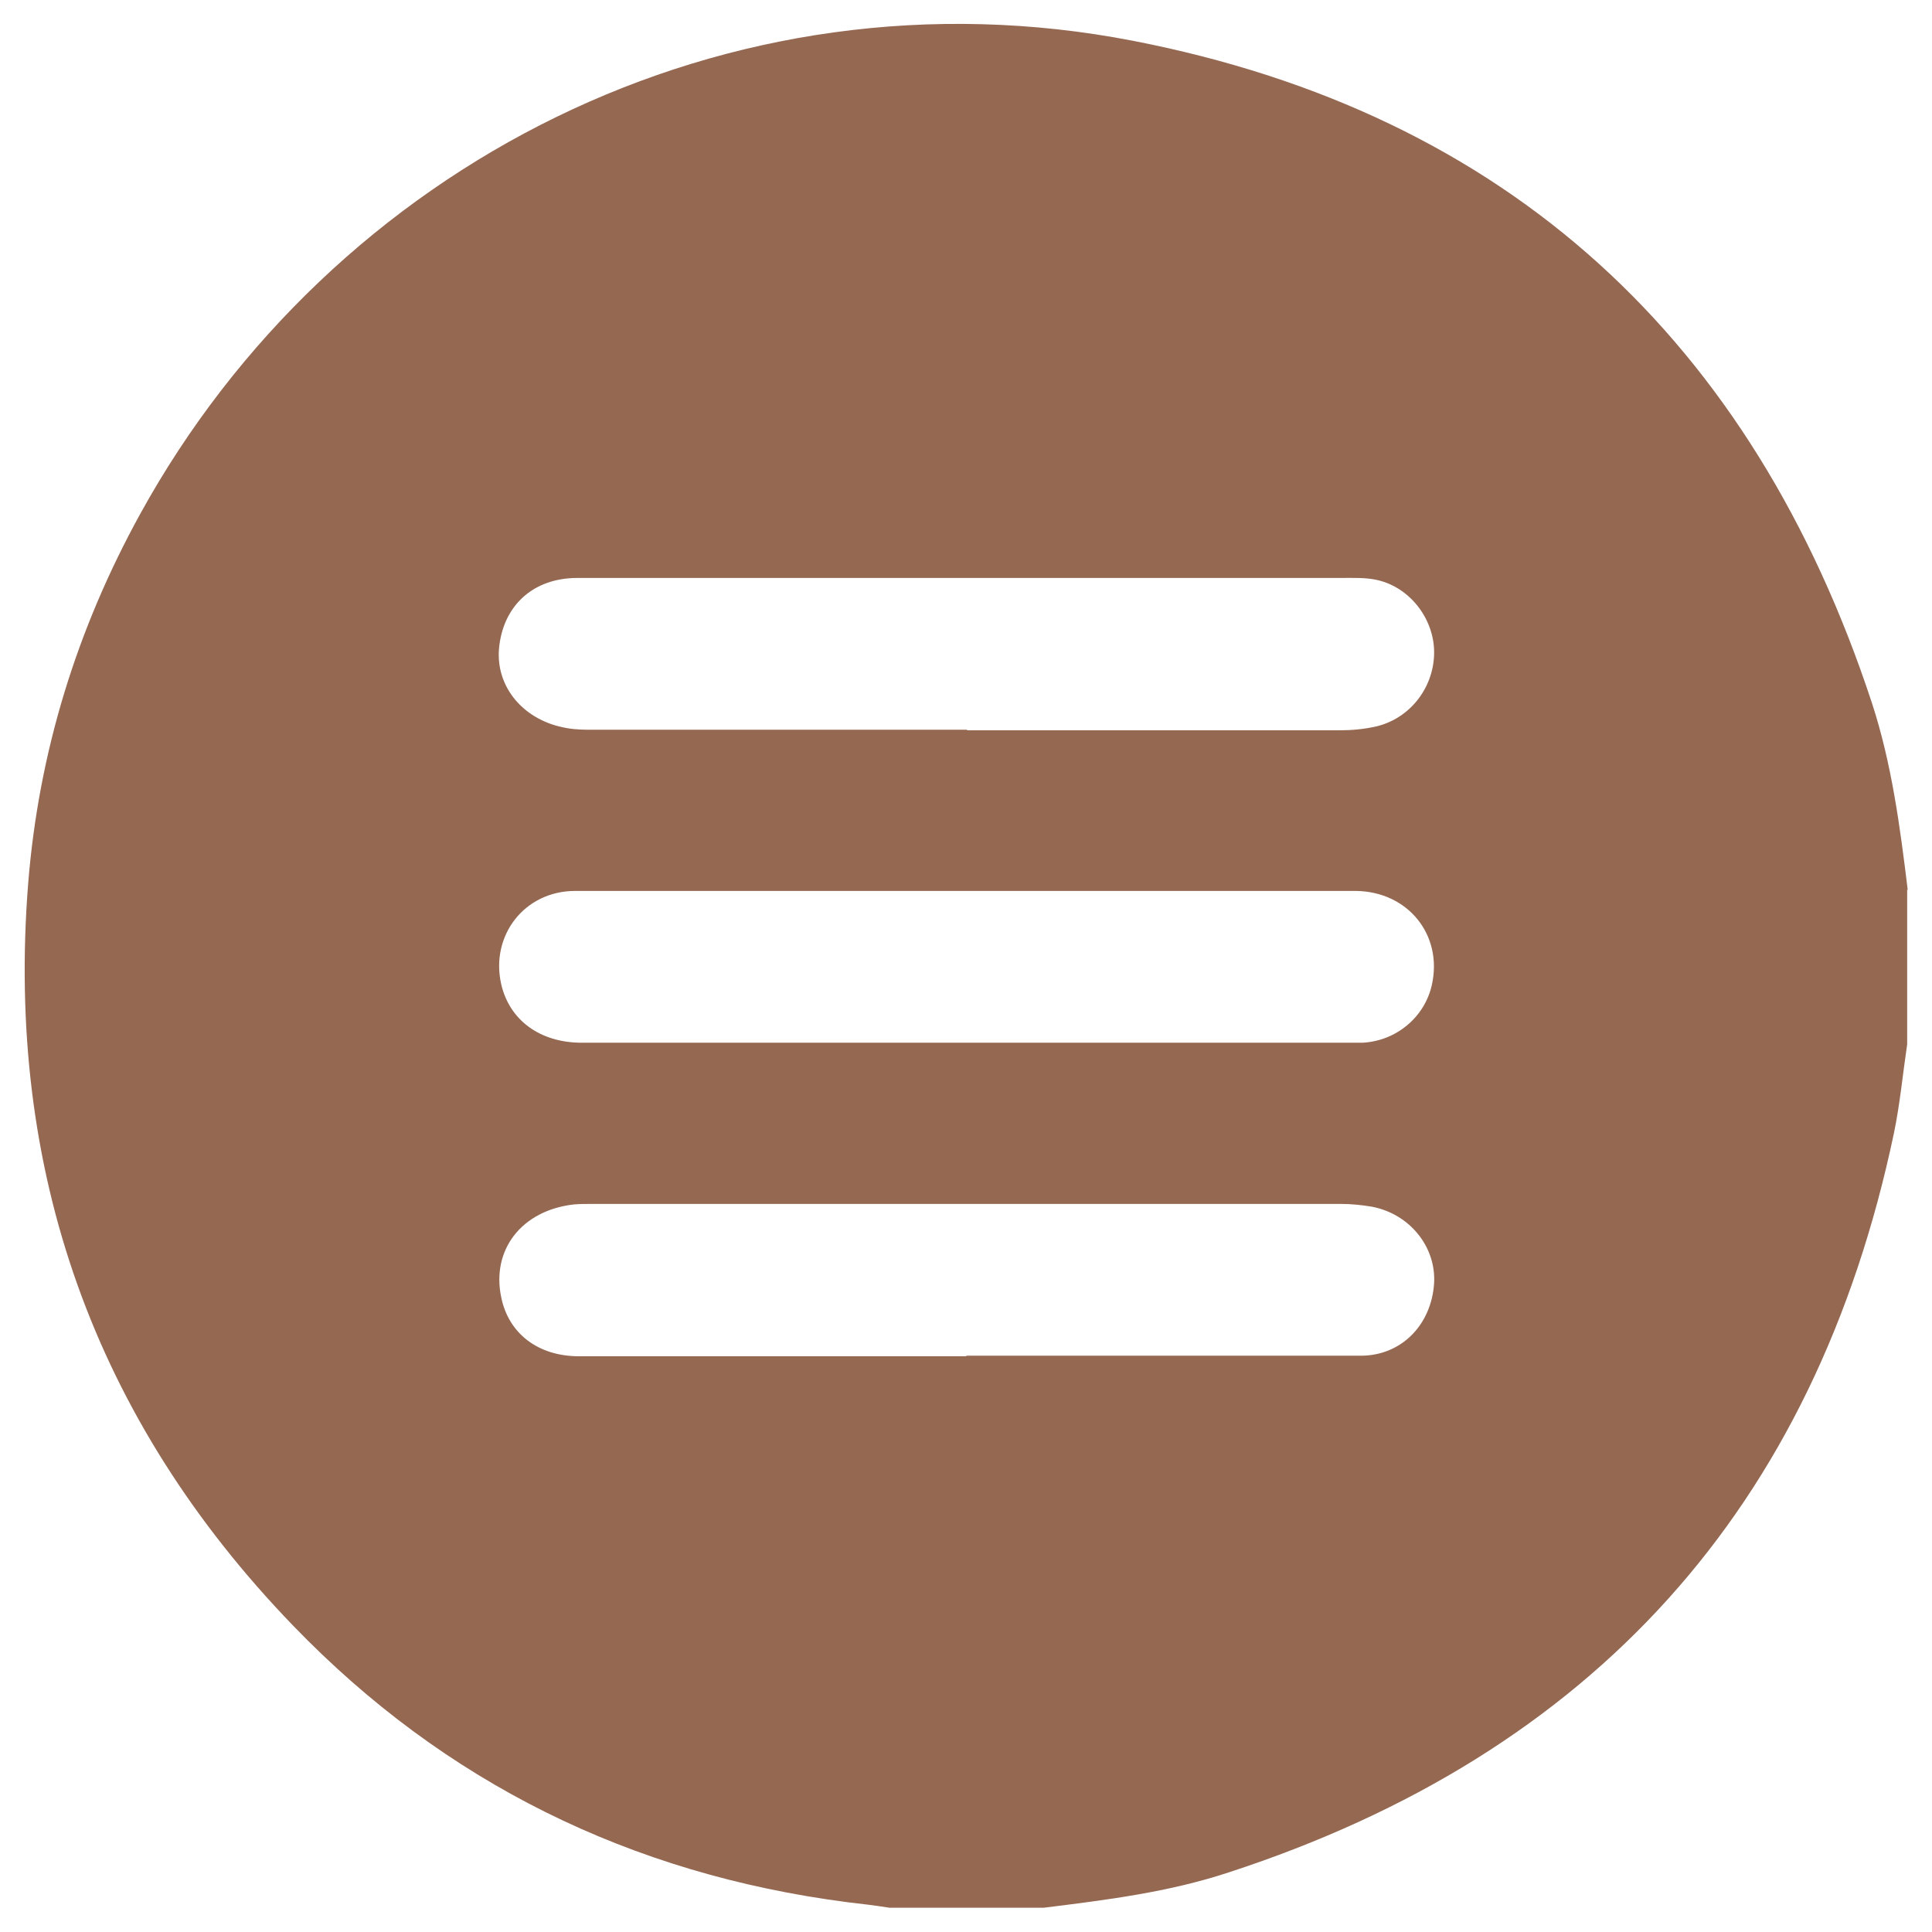 <?xml version="1.0" encoding="UTF-8"?>
<svg id="Capa_1" data-name="Capa 1" xmlns="http://www.w3.org/2000/svg" viewBox="0 0 35 35">
  <defs>
    <style>
      .cls-1 {
        fill: #956852;
        stroke-width: 0px;
      }
    </style>
  </defs>
  <path class="cls-1" d="m34.55,16.12v2.8c-.08.54-.13,1.08-.24,1.61-1.43,6.79-5.46,11.24-12.05,13.39-1.09.36-2.22.5-3.35.64h-2.8c-.25-.04-.5-.07-.76-.1-3.93-.51-7.3-2.17-10.04-5.01C1.7,25.71.1,21.2.51,16.01c.19-2.38.88-4.61,2.03-6.7C6.02,2.99,13.17-.69,20.53.74c6.79,1.32,11.22,5.43,13.38,11.99.36,1.1.51,2.24.65,3.39Zm-17.01.02c-.53,0-1.06,0-1.6,0-1.84,0-3.68,0-5.52,0-.92,0-1.54.81-1.34,1.69.15.65.7,1.06,1.46,1.06,4.48,0,8.96,0,13.44,0,.23,0,.47,0,.7,0,.61-.03,1.13-.46,1.26-1.05.2-.9-.43-1.69-1.38-1.7-2.34,0-4.68,0-7.02,0Zm-.02-2.91c2.25,0,4.5,0,6.75,0,.22,0,.44-.02.66-.07.6-.14,1.03-.68,1.05-1.3.02-.62-.42-1.21-1.02-1.35-.21-.05-.44-.04-.66-.04-3.26,0-6.52,0-9.78,0-1.35,0-2.71,0-4.06,0-.81,0-1.35.51-1.42,1.28-.06.7.45,1.31,1.23,1.44.16.03.33.03.5.03,2.25,0,4.5,0,6.75,0Zm-.02,11.33h0c2.38,0,4.77,0,7.15,0,.74,0,1.28-.56,1.33-1.31.04-.66-.44-1.26-1.13-1.39-.18-.03-.37-.05-.56-.05-4.52,0-9.05,0-13.57,0-.11,0-.22,0-.33.01-.94.11-1.49.82-1.31,1.68.13.65.66,1.07,1.41,1.07,2.34,0,4.68,0,7.02,0Z"/>
</svg>